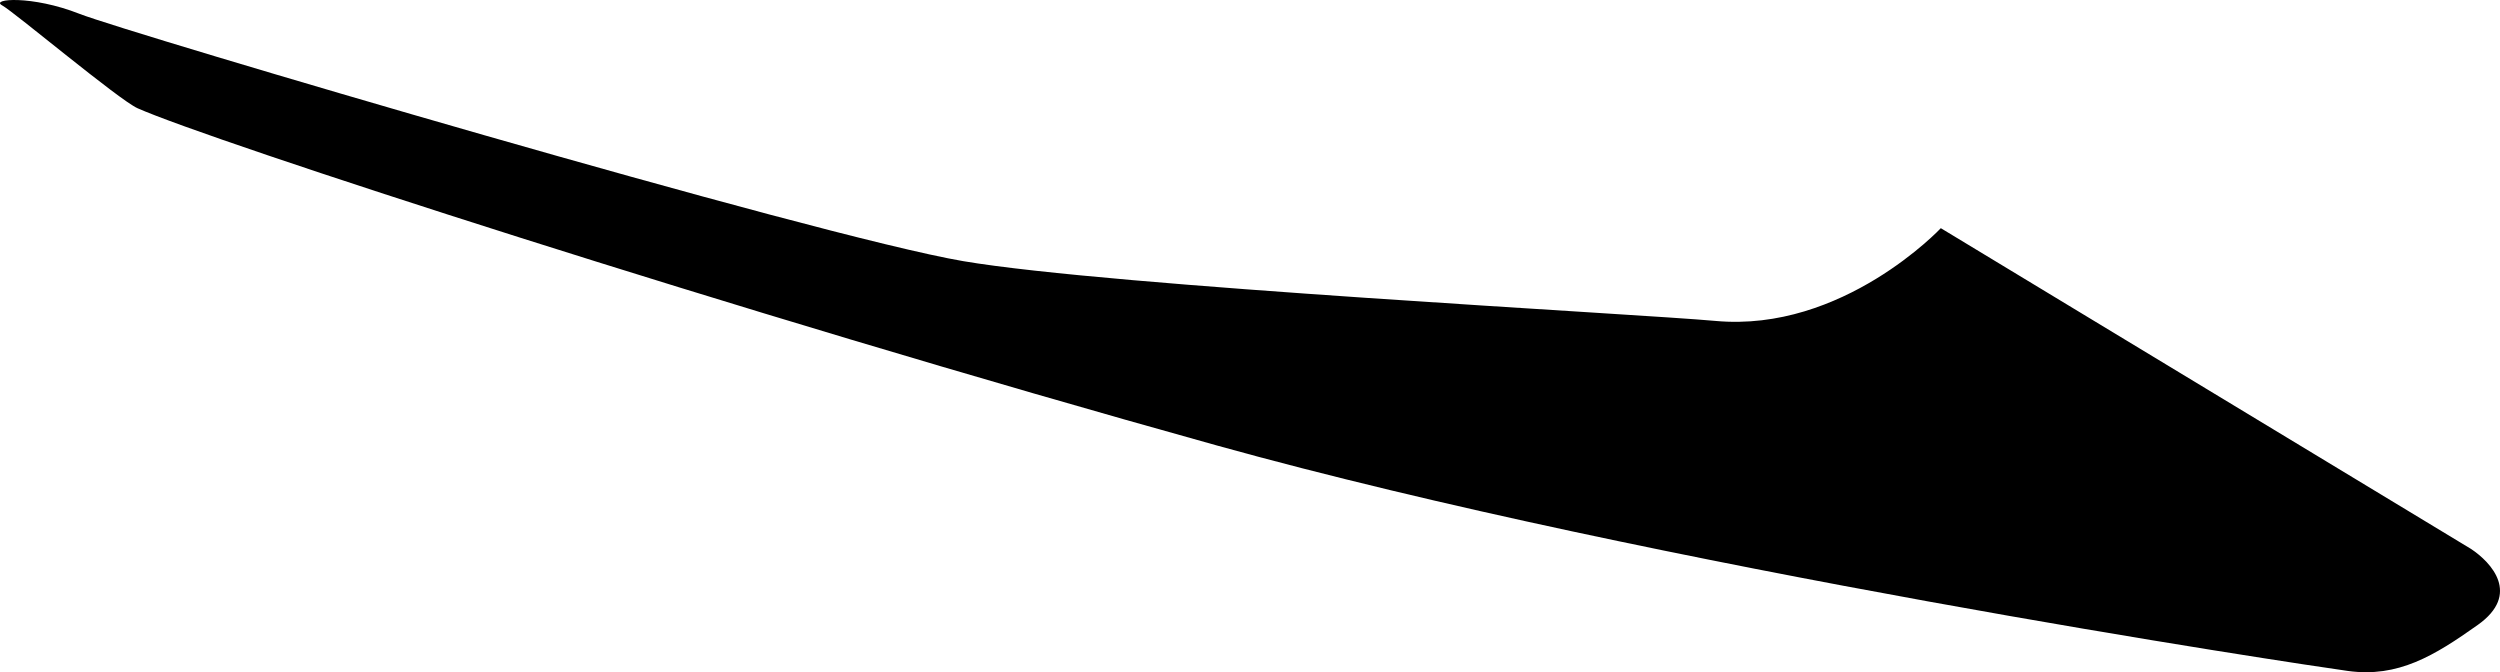 <?xml version="1.0" encoding="utf-8"?>
<!-- Generator: Adobe Illustrator 16.0.0, SVG Export Plug-In . SVG Version: 6.00 Build 0)  -->
<!DOCTYPE svg PUBLIC "-//W3C//DTD SVG 1.1//EN" "http://www.w3.org/Graphics/SVG/1.1/DTD/svg11.dtd">
<svg version="1.1" id="Layer_1" xmlns="http://www.w3.org/2000/svg" xmlns:xlink="http://www.w3.org/1999/xlink" x="0px" y="0px"
	 width="1195.689px" height="321.508px" viewBox="0 0 1195.689 321.508" enable-background="new 0 0 1195.689 321.508"
	 xml:space="preserve">
<path d="M1181.83,262.543c9.737,6.465,23.908,21.695,3.219,36.348c-20.686,14.66-38.06,25.354-62.166,22
	c-24.115-3.36-330.244-49.246-540.818-107.813C347.284,147.76,100.146,67.06,65.815,51.781c-8.971-4-59.032-46.068-64.811-49.223
	c-5.775-3.146,14.22-4.916,36.998,4.051c22.779,8.98,351.982,106.225,422.661,118.287c70.691,12.053,323.245,25.24,359.771,28.594
	c60.943,5.59,107.813-44.359,107.813-44.359L1181.83,262.543z"/>
</svg>
